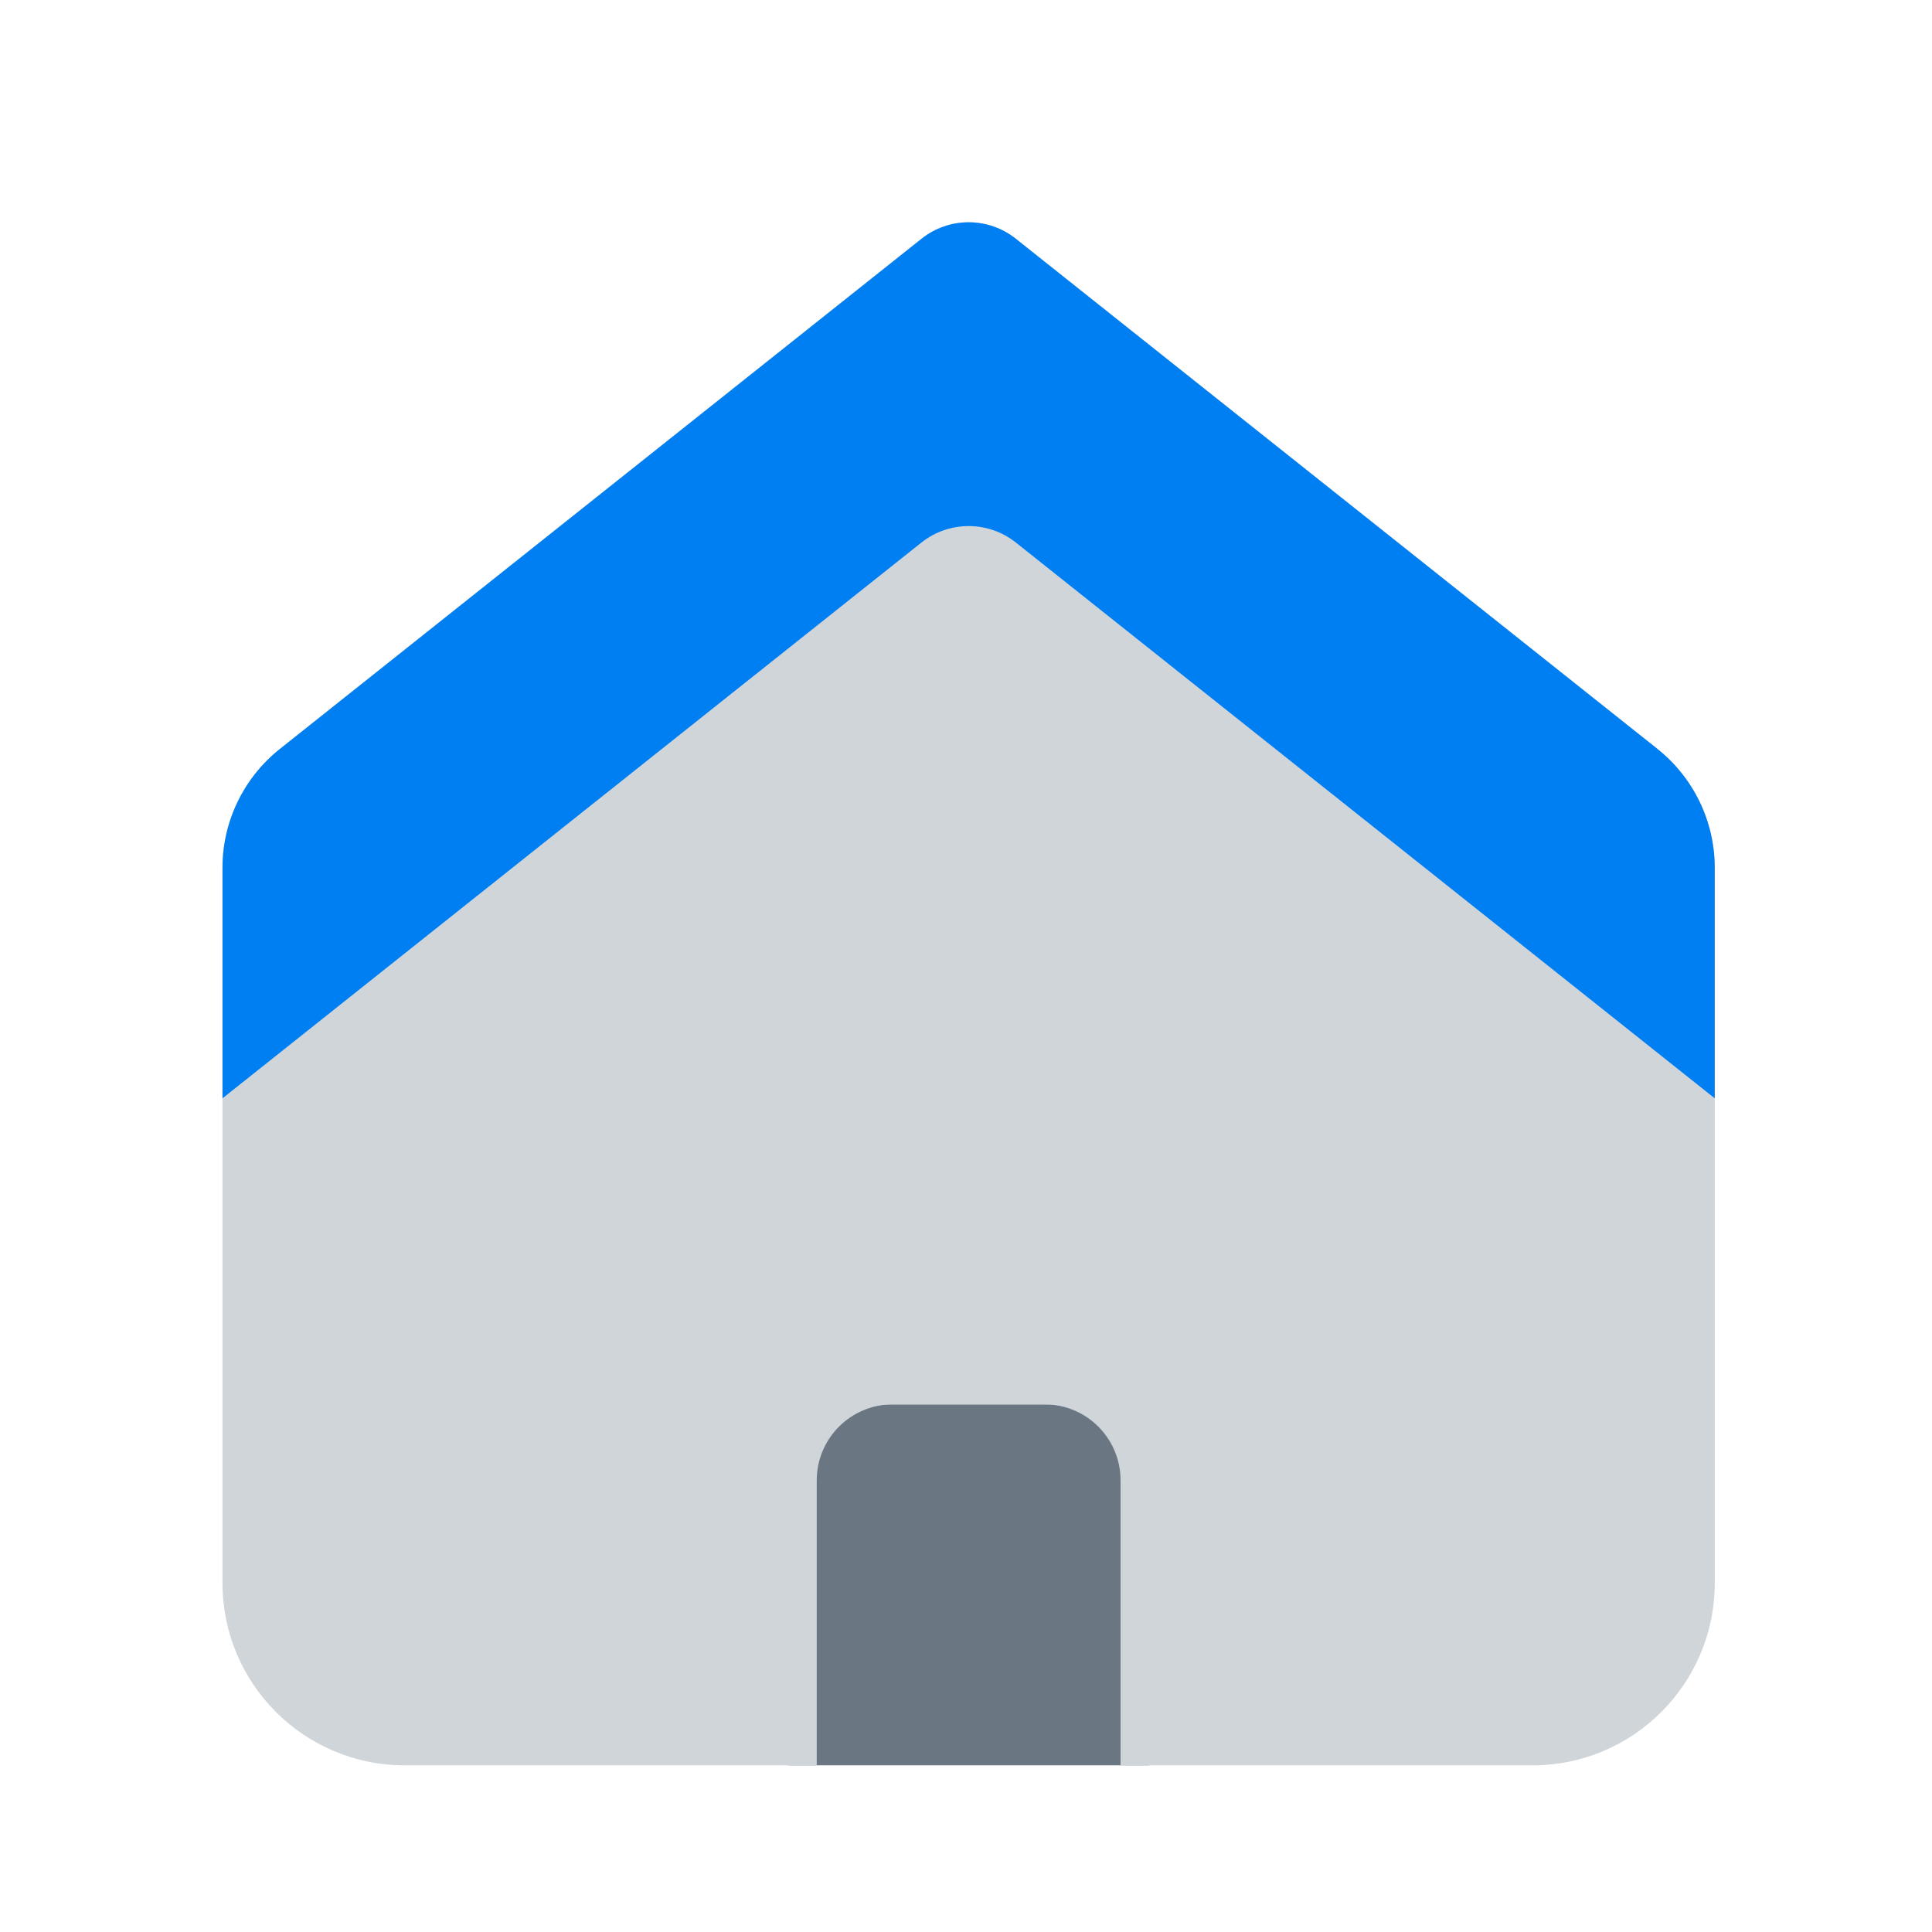 <svg width="31" height="31" viewBox="0 0 31 31" fill="none" xmlns="http://www.w3.org/2000/svg">
<path d="M13.942 22.534H17.144C17.859 22.534 18.439 23.114 18.439 23.829V28.325H12.646V23.829C12.646 23.113 13.227 22.534 13.941 22.534H13.942Z" fill="#6B7683"/>
<path d="M26.594 12.017L16.3 3.832C15.857 3.478 15.228 3.478 14.783 3.832L4.491 12.017C3.91 12.479 3.57 13.181 3.57 13.924V25.401C3.57 27.016 4.88 28.326 6.495 28.326H13.105V23.753C13.105 23.08 13.651 22.534 14.324 22.534H16.761C17.434 22.534 17.98 23.079 17.98 23.753V28.326H24.589C26.205 28.326 27.514 27.016 27.514 25.401V13.924C27.514 13.181 27.176 12.479 26.594 12.017Z" fill="#D0D5DA"/>
<path d="M26.594 12.016L16.301 3.832C15.857 3.478 15.229 3.478 14.785 3.832L4.491 12.017C3.91 12.479 3.57 13.181 3.57 13.924V17.623L14.784 8.706C15.228 8.353 15.857 8.353 16.301 8.706L27.514 17.623V13.924C27.514 13.181 27.175 12.479 26.593 12.016H26.594Z" fill="#007FF2"/>
</svg>
